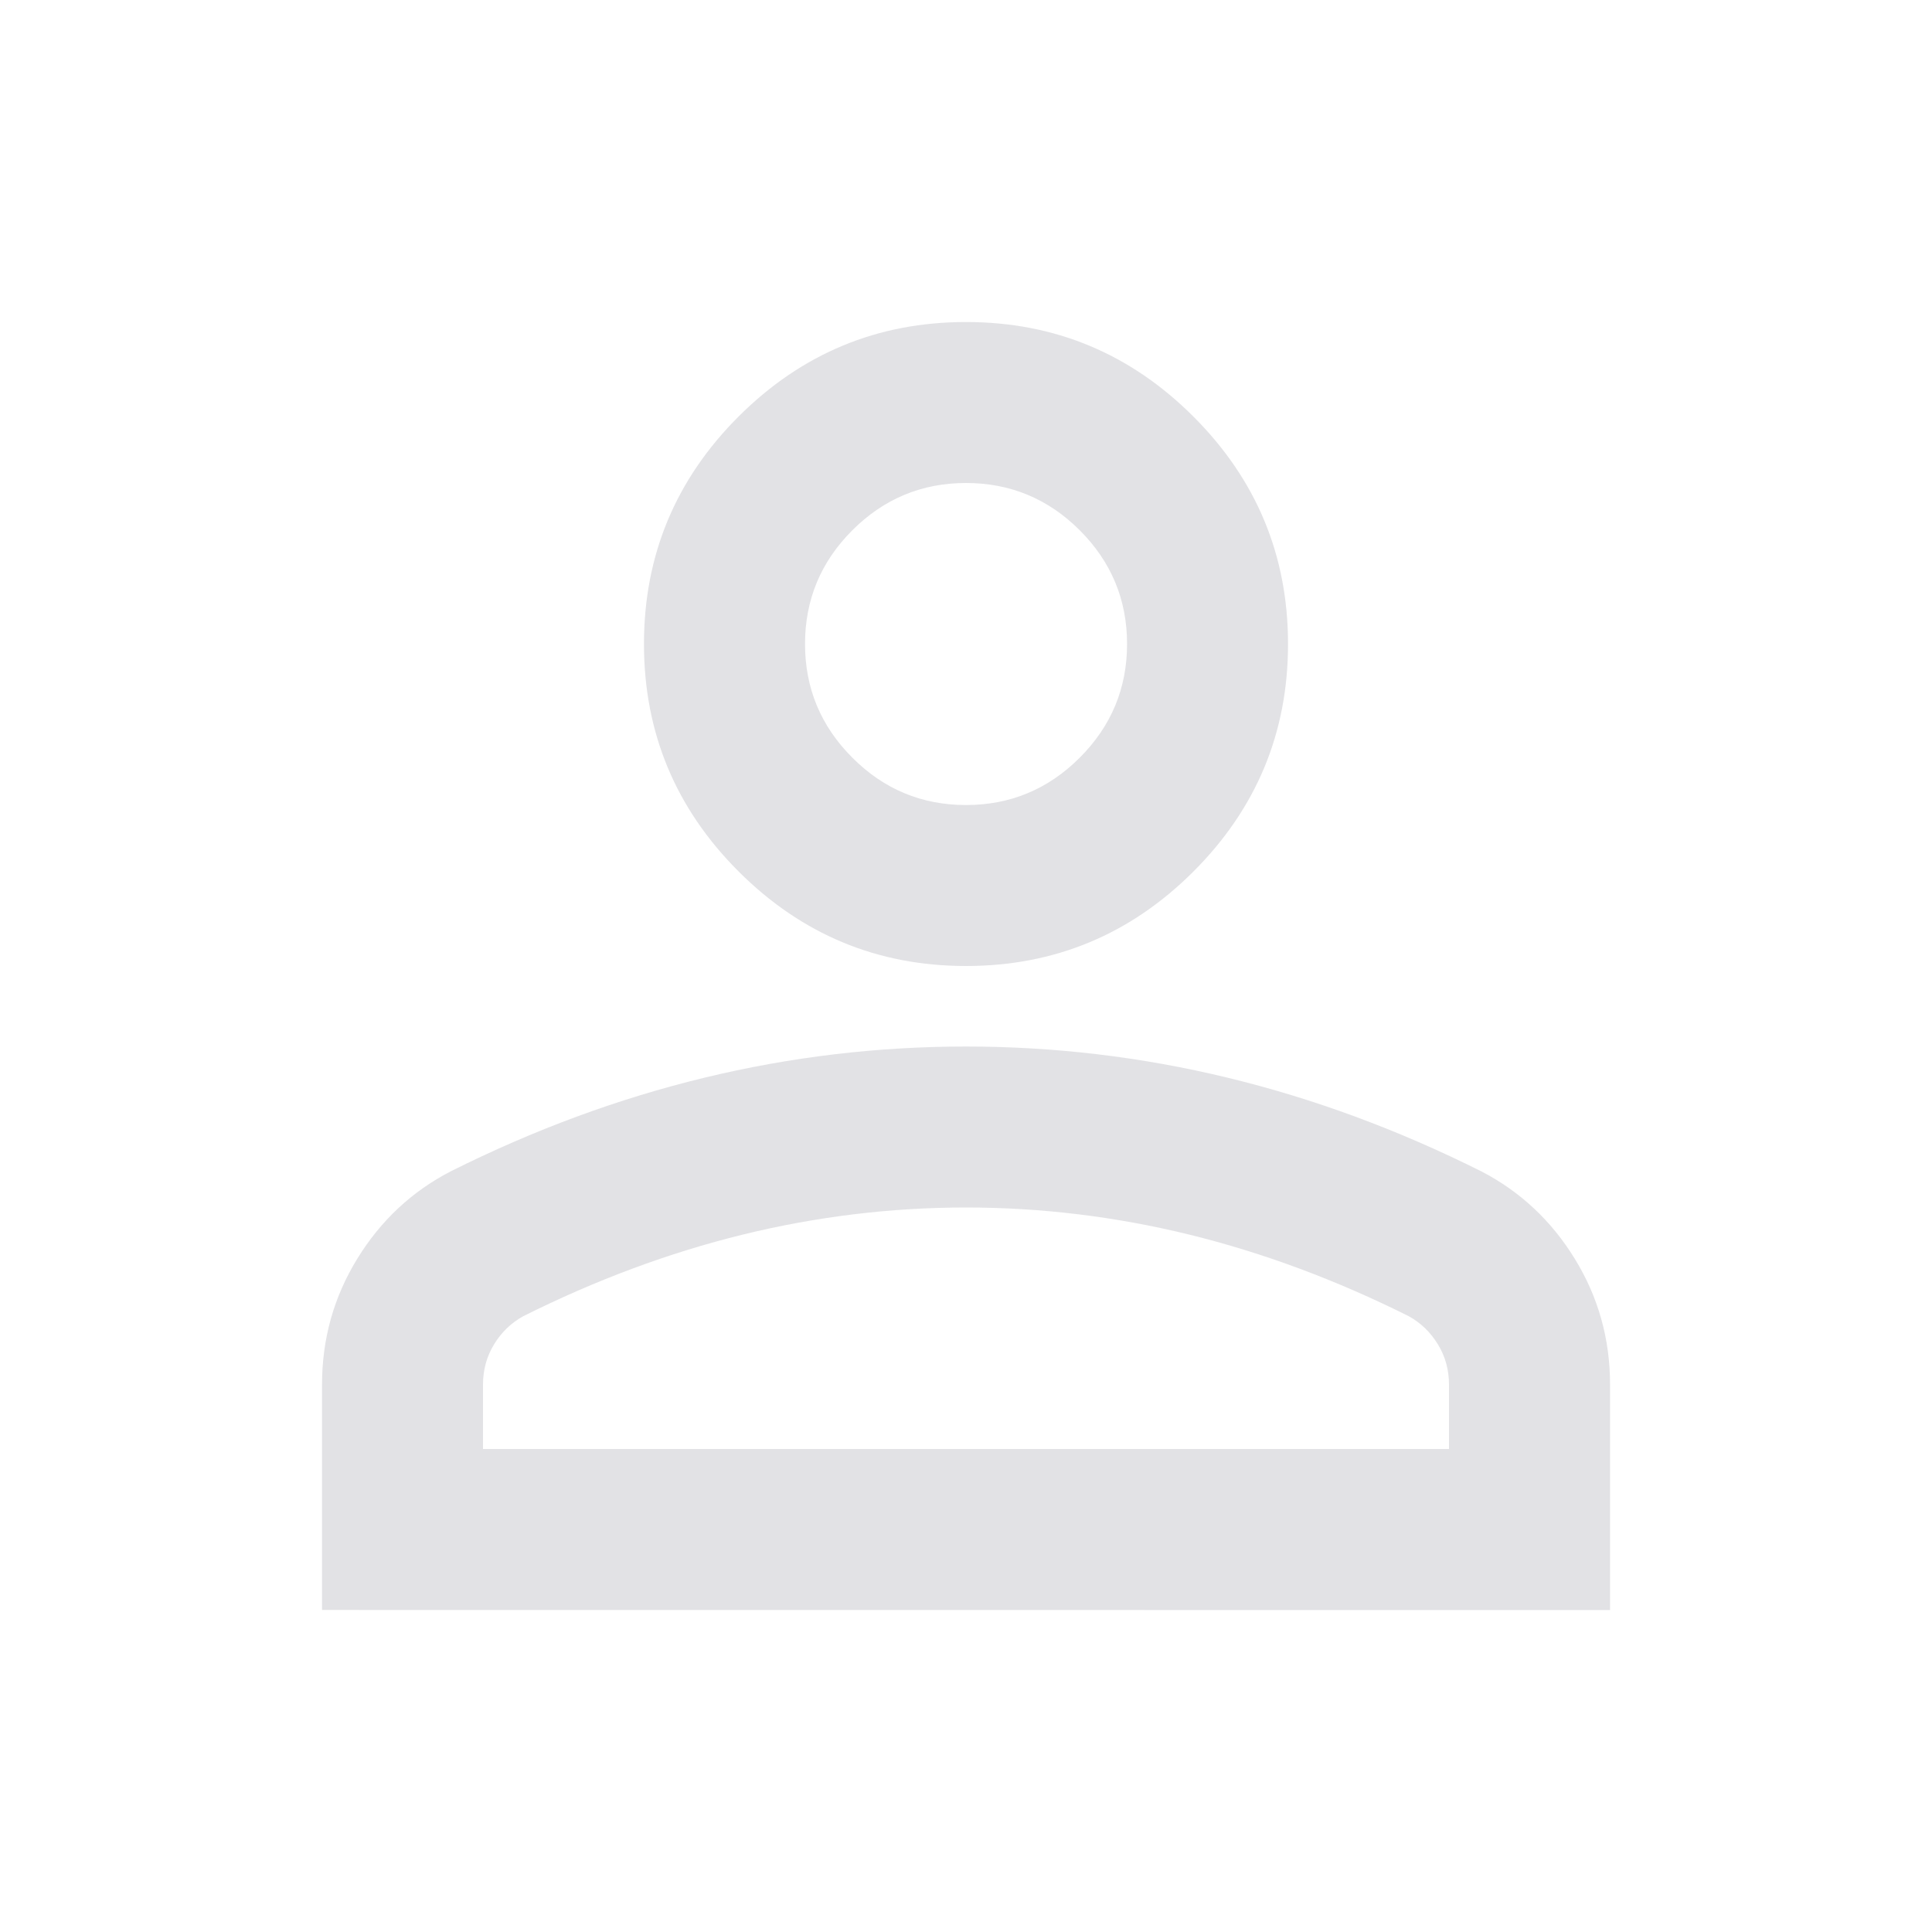 <svg height="22" width="22" xmlns="http://www.w3.org/2000/svg">
  <style type="text/css" id="current-color-scheme">
    .ColorScheme-Text {
      color: #e2e2e5;
    }
  </style>
  <path
    d="M 11,11 Q 9.488,11 8.41,9.923 7.333,8.846 7.333,7.333 q 0,-1.513 1.077,-2.59 Q 9.488,3.667 11,3.667 q 1.513,0 2.59,1.077 1.077,1.077 1.077,2.59 0,1.513 -1.077,2.59 Q 12.513,11 11,11 Z m -7.333,7.333 v -2.567 q 0,-0.779 0.401,-1.432 Q 4.469,13.681 5.133,13.338 6.554,12.627 8.021,12.272 9.488,11.917 11,11.917 q 1.513,0 2.979,0.355 1.467,0.355 2.888,1.066 0.665,0.344 1.066,0.997 0.401,0.653 0.401,1.432 v 2.567 z M 5.5,16.5 h 11 v -0.733 q 0,-0.252 -0.126,-0.458 Q 16.248,15.102 16.042,14.988 14.804,14.369 13.544,14.059 12.283,13.75 11,13.75 9.717,13.75 8.456,14.059 7.196,14.369 5.958,14.988 5.752,15.102 5.626,15.308 5.5,15.515 5.5,15.767 Z M 11,9.167 q 0.756,0 1.295,-0.539 0.539,-0.539 0.539,-1.295 0,-0.756 -0.539,-1.295 Q 11.756,5.5 11,5.5 10.244,5.5 9.705,6.039 9.167,6.577 9.167,7.333 q 0,0.756 0.539,1.295 Q 10.244,9.167 11,9.167 Z M 11,7.333 Z M 11,16.5 Z"
    class="ColorScheme-Text" fill="currentColor" />
</svg>